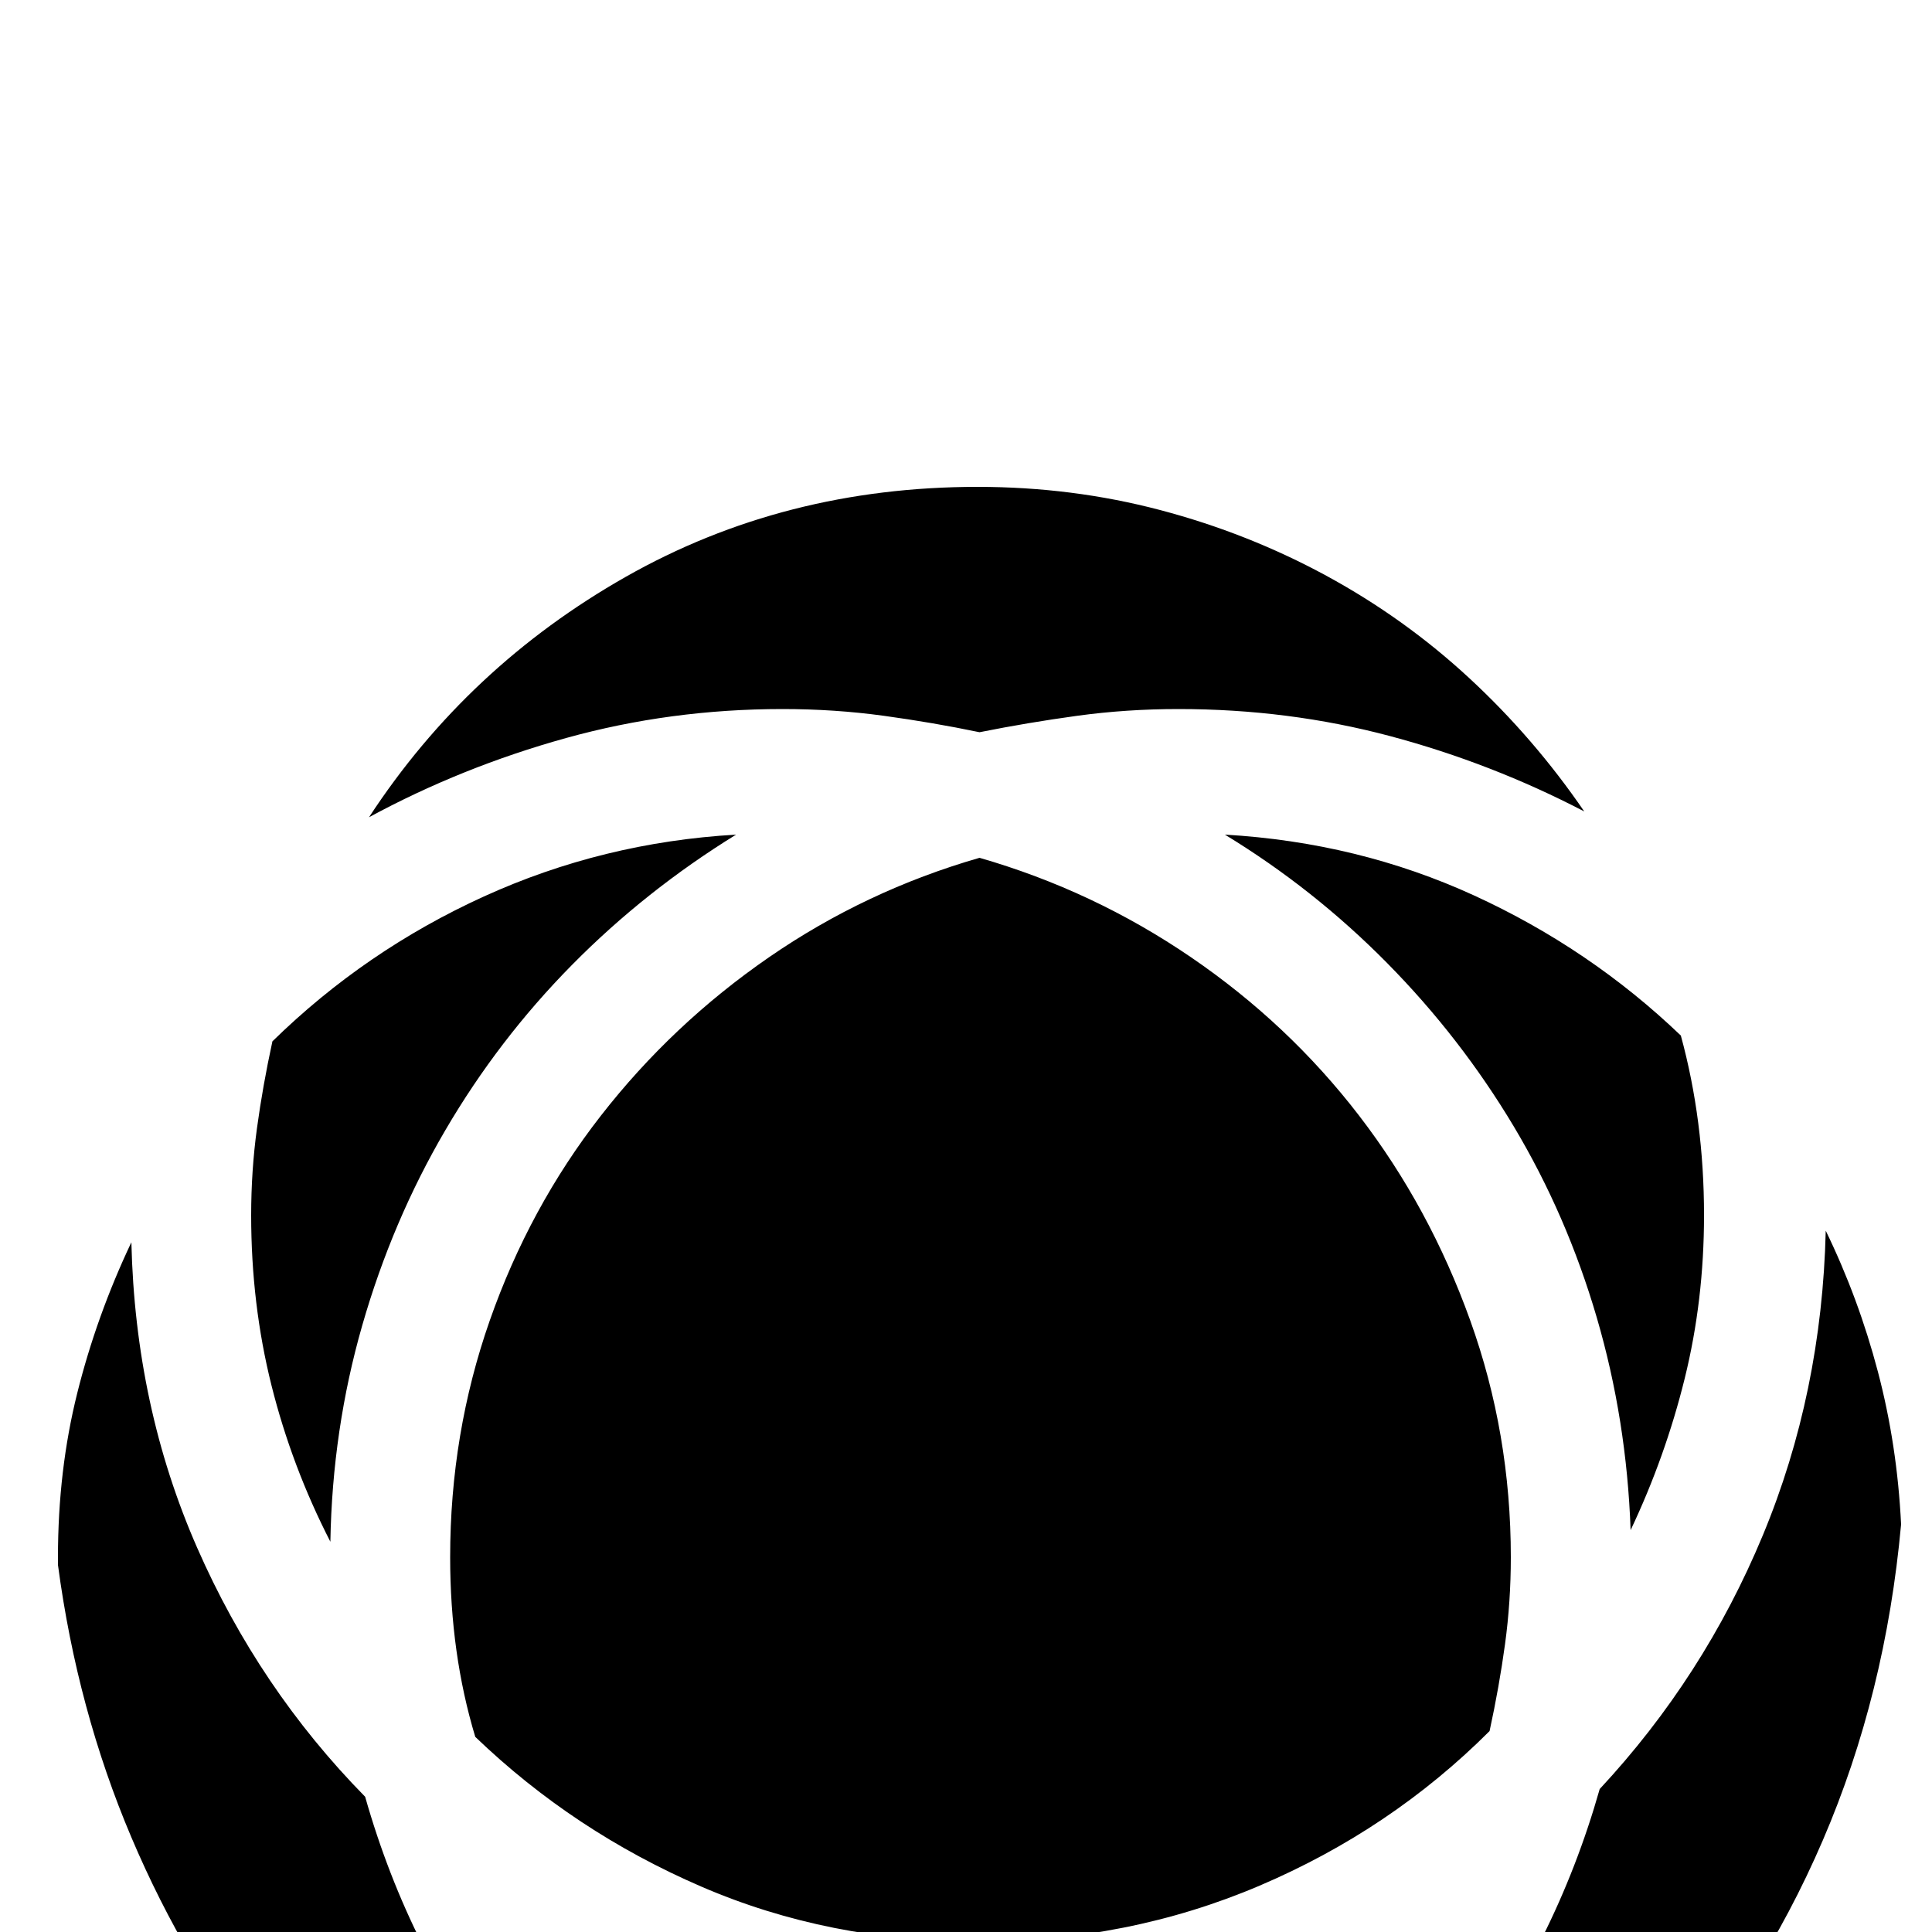 <svg xmlns="http://www.w3.org/2000/svg" viewBox="0 -200 1000 1000"><path fill="currentColor" d="M507 179q-24-5-49.5-8.5T405 167q-58 0-112 15t-102 41q51-78 133-124.5T506 52q49 0 94.5 12t86 34 74 53 59.5 69q-48-25-100.5-39T610 167q-27 0-52.5 3.5T507 179zm375 250q0 44-10 84.5T844 592q-2-57-17.5-110t-43-99-65.5-84.5-84-66.5q69 4 129 31.5T870 336q12 44 12 93zM381 232q-47 29-85 67.5T230.5 385t-43 101T171 598q-20-39-30.5-81T130 429q0-23 3-45t8-45q48-47 109.5-75T381 232zM189 730q23 81 73 145t119 106q-70-5-132-33.5T139 871q-43-54-71-120T30 610v-4q0-45 10-85t28-78q2 85 34 158t87 129zm317 75q-77 0-143-28.5T246 699q-13-43-13-93 0-64 20.5-122.5t57.5-106 87-82T507 244q59 17 109.5 51.5t87 82 57.5 106T782 606q0 23-3 45t-8 45q-51 51-119 80t-146 29zm478-216q-8 88-40.5 163.5T857 888q-45 41-102 64.5T634 981q70-43 120.5-108.5T828 726q54-58 84.5-131.5T945 437q17 35 27 73t12 79zM721 811q-37 57-92 97.5T507 968q-66-19-119.5-58.5T296 813q47 26 100 40t110 14q59 0 113-14.5T721 811z"/></svg>